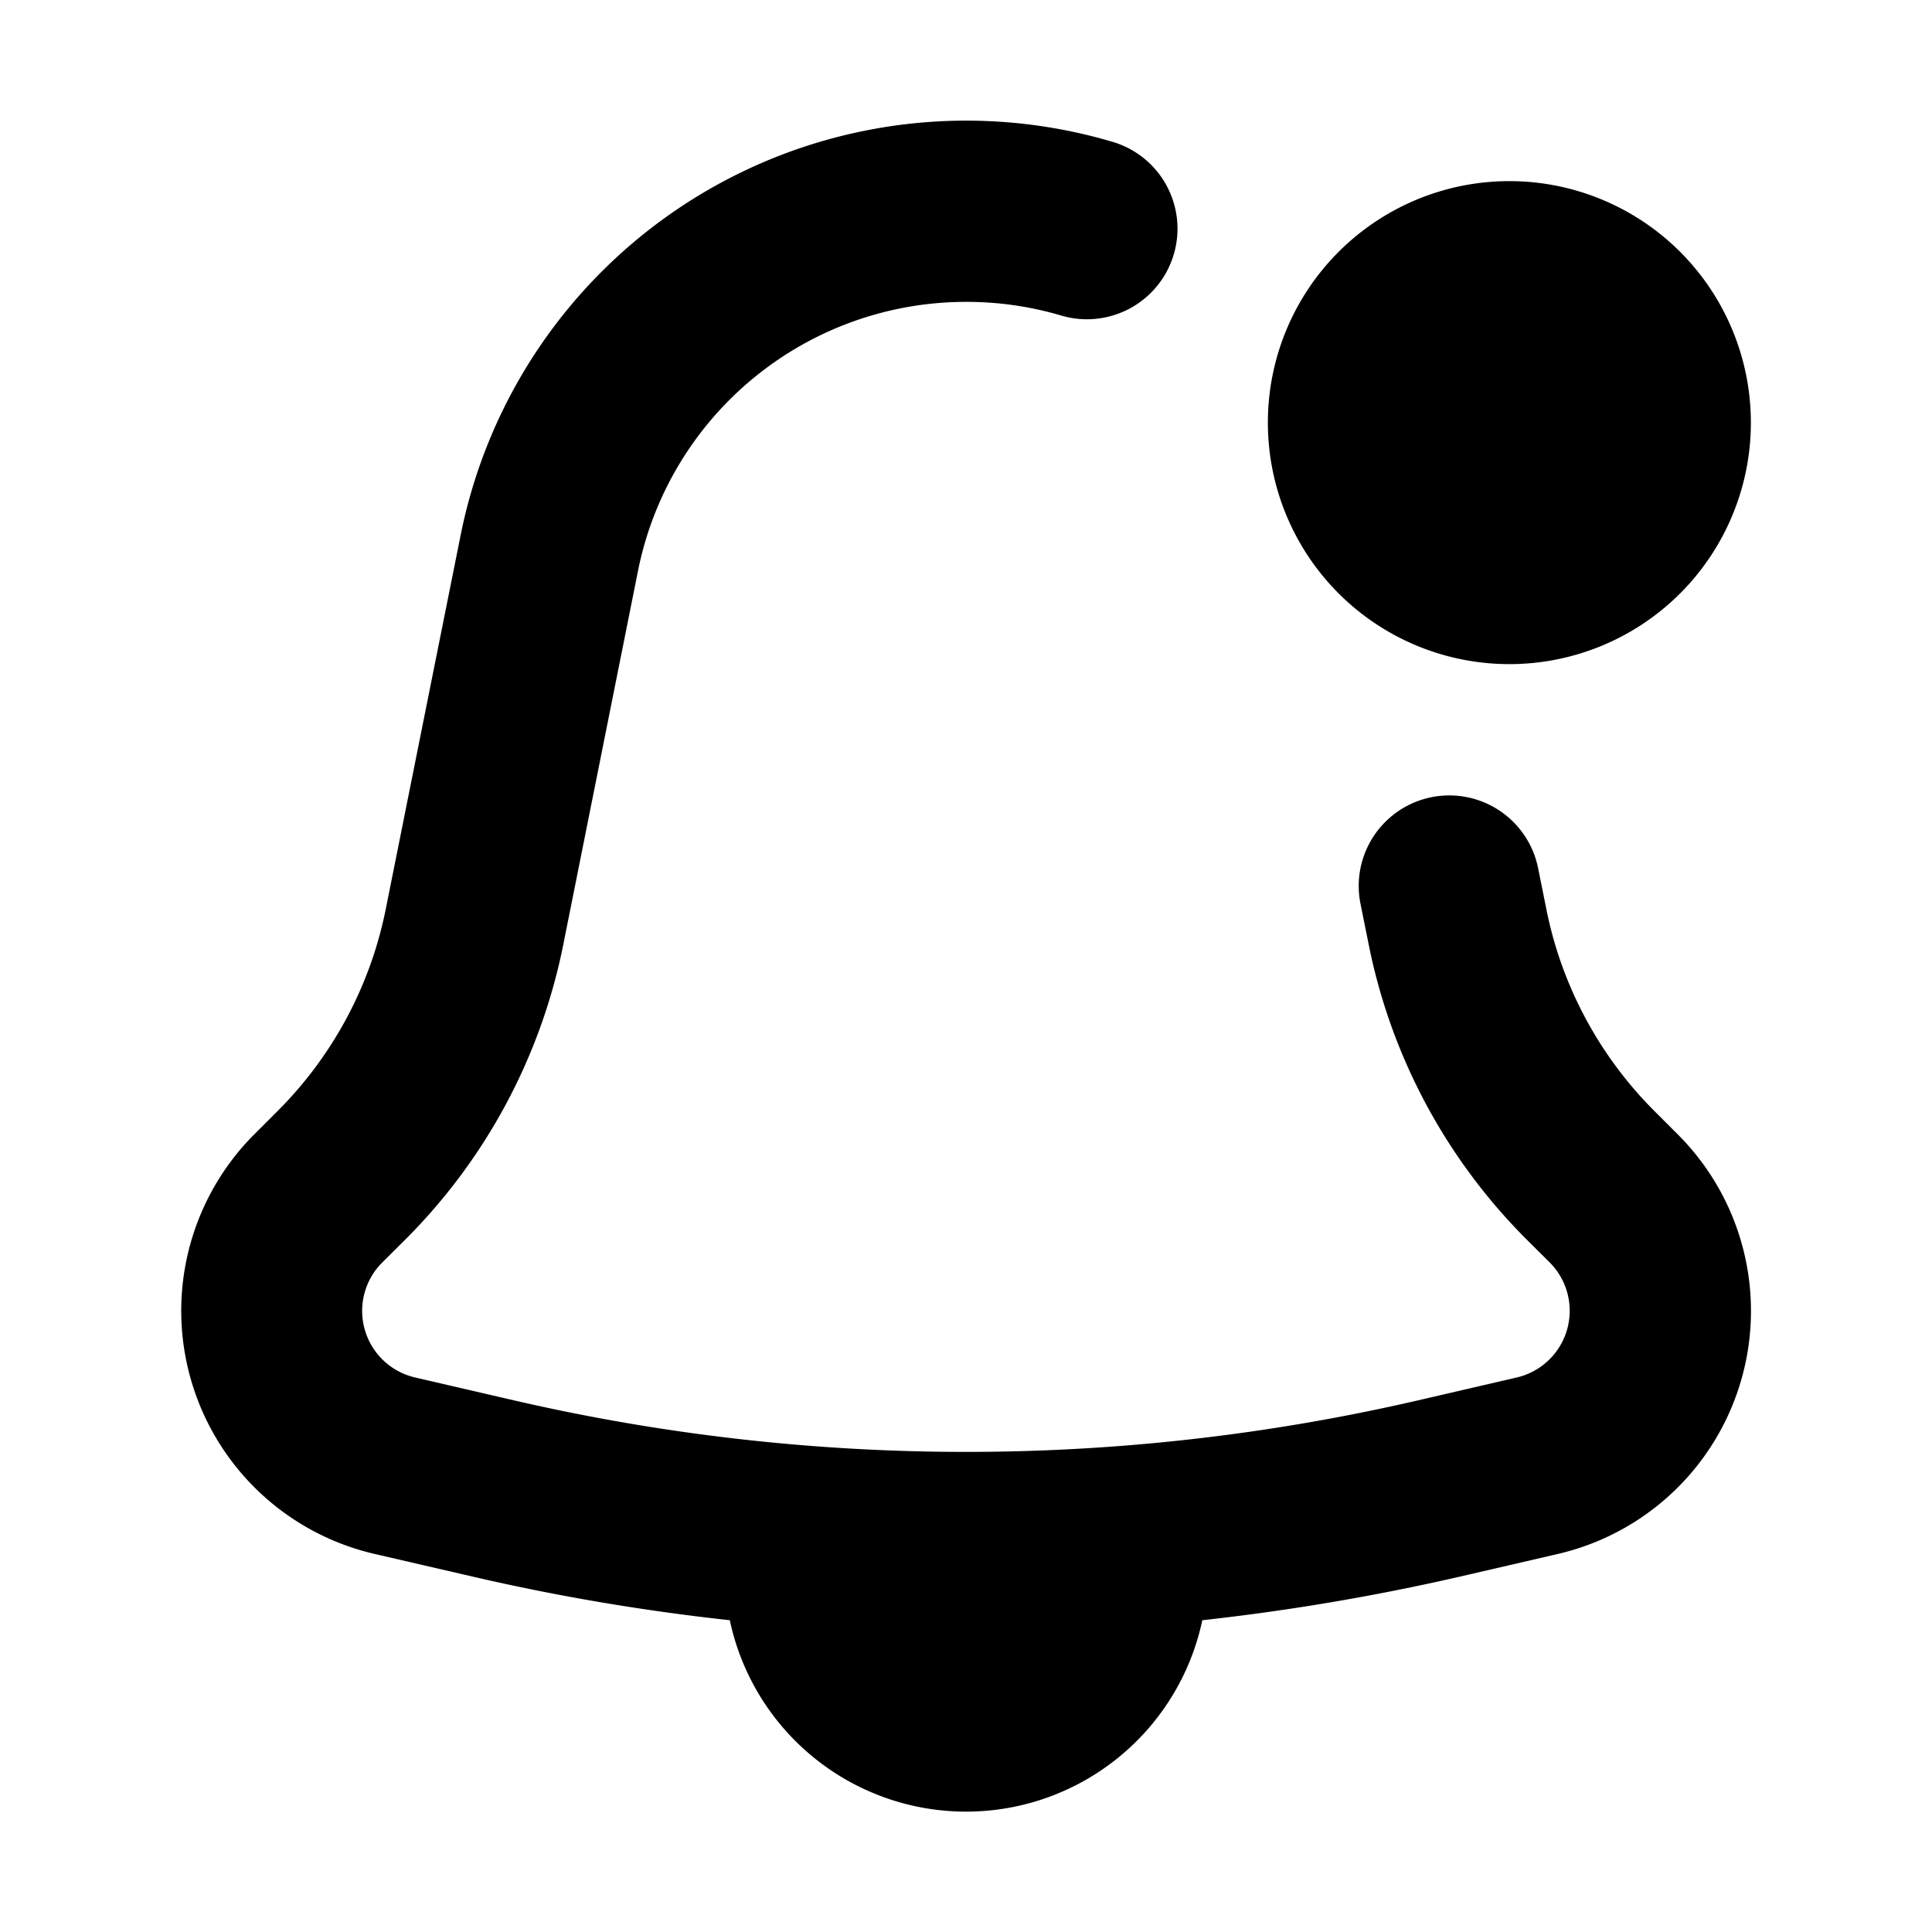 <svg xmlns="http://www.w3.org/2000/svg" width="1em" height="1em" viewBox="0 0 16 16"><g fill="currentColor" fill-rule="evenodd" clip-rule="evenodd"><path d="M8 2.5a2.77 2.77 0 0 0-2.716 2.226l-.619 3.096a4.774 4.774 0 0 1-1.305 2.44l-.194.193a.566.566 0 0 0 .273.953l.821.19a16.63 16.63 0 0 0 7.48 0l.82-.19a.567.567 0 0 0 .274-.953l-.194-.193a4.774 4.774 0 0 1-1.305-2.44l-.068-.337a.75.75 0 0 1 1.471-.295l.068.338c.126.634.438 1.216.895 1.673l.194.194a2.066 2.066 0 0 1-.997 3.475l-.821.19c-.701.16-1.41.28-2.12.358a2 2 0 0 1-3.913 0a18.134 18.134 0 0 1-2.12-.359l-.822-.19a2.067 2.067 0 0 1-.997-3.474L2.3 9.2c.457-.457.769-1.04.895-1.673l.62-3.096a4.27 4.27 0 0 1 5.4-3.256a.75.75 0 1 1-.427 1.438A2.766 2.766 0 0 0 8 2.5"/><path d="M12.5 5.5a2 2 0 1 0 0-4a2 2 0 0 0 0 4"/></g></svg>